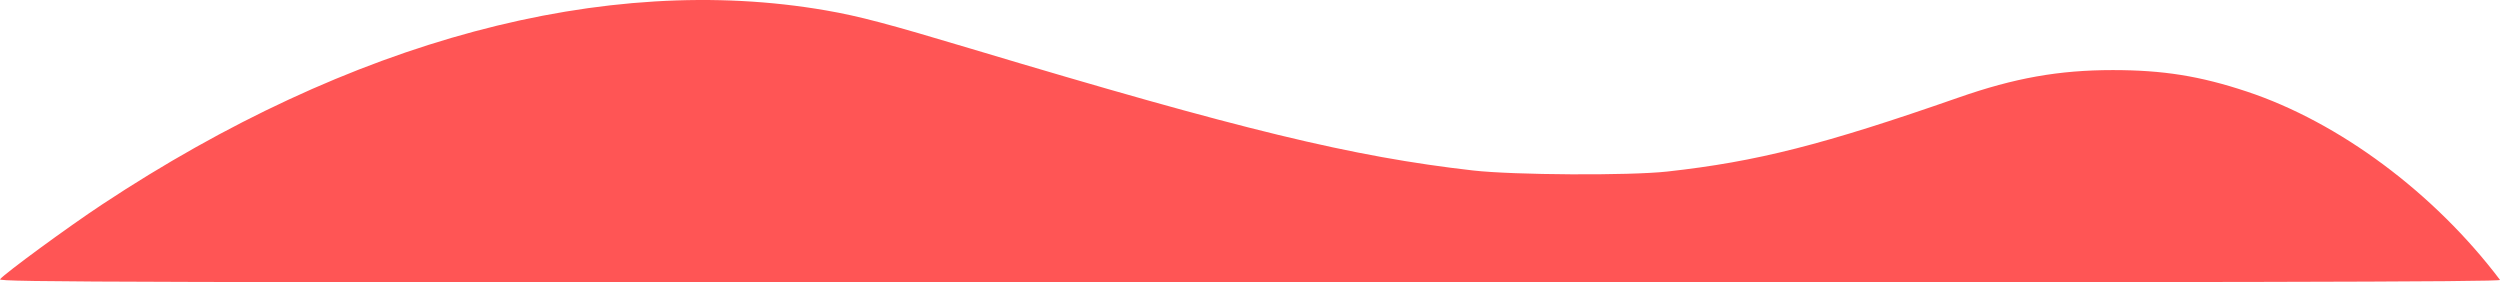 <?xml version="1.0" encoding="UTF-8" standalone="no"?>
<!-- Created with Inkscape (http://www.inkscape.org/) -->

<svg
   width="78.014mm"
   height="8.813mm"
   viewBox="0 0 78.014 8.813"
   version="1.1"
   id="svg5"
   inkscape:version="1.1 (c68e22c387, 2021-05-23)"
   sodipodi:docname="bottomleft.svg"
   xmlns:inkscape="http://www.inkscape.org/namespaces/inkscape"
   xmlns:sodipodi="http://sodipodi.sourceforge.net/DTD/sodipodi-0.dtd"
   xmlns="http://www.w3.org/2000/svg"
   xmlns:svg="http://www.w3.org/2000/svg">
  <sodipodi:namedview
     id="namedview7"
     pagecolor="#505050"
     bordercolor="#eeeeee"
     borderopacity="1"
     inkscape:pageshadow="0"
     inkscape:pageopacity="0"
     inkscape:pagecheckerboard="0"
     inkscape:document-units="mm"
     showgrid="false"
     inkscape:zoom="2.9647587"
     inkscape:cx="105.74216"
     inkscape:cy="50.088393"
     inkscape:window-width="1920"
     inkscape:window-height="1017"
     inkscape:window-x="-8"
     inkscape:window-y="-8"
     inkscape:window-maximized="1"
     inkscape:current-layer="svg5"
     fit-margin-top="0"
     fit-margin-left="0"
     fit-margin-right="0"
     fit-margin-bottom="0" />
  <defs
     id="defs2" />
  <path
     style="display:none;fill:none;stroke:#000000;stroke-width:0.265px;stroke-linecap:butt;stroke-linejoin:miter;stroke-opacity:1"
     d="m 79.27,9.241 c -79.511,0 -79.764,0 -79.764,0 0,0 -2.777,-15.145 17.417,-8.077 20.193,7.068 30.542,1.262 33.067,0 2.524,-1.262 8.33,-4.543 29.28,8.077 z"
     id="path44"
     mask="none" />
  <path
     style="display:none;fill:none;stroke:#000000;stroke-width:0.265px;stroke-linecap:butt;stroke-linejoin:miter;stroke-opacity:1"
     d="M 78.376,8.951 H -0.559 c 0,0 14.279,-12.628 29.004,-8.166 14.725,4.462 21.151,6.425 32.217,2.231 11.066,-4.194 17.715,5.935 17.715,5.935 z"
     id="path3313" />
  <path
     style="display:inline;fill:#ff5555;stroke-width:0.063"
     d="M 0.001,8.714 C 0.161,8.522 2.128,7.08 3.185,6.382 10.935,1.257 18.877,-0.872 25.776,0.325 c 1.028,0.178 1.924,0.415 4.544,1.201 8.442,2.531 11.874,3.363 15.65,3.794 1.265,0.144 4.871,0.164 6.058,0.033 2.795,-0.309 4.874,-0.837 9.087,-2.308 1.751,-0.612 3.133,-0.858 4.817,-0.858 1.565,0 2.718,0.184 4.176,0.668 2.884,0.956 5.854,3.164 7.907,5.88 0.048,0.063 -7.766,0.079 -39.017,0.079 -35.411,0 -39.069,-0.009 -38.995,-0.099 z"
     id="path3352" />
</svg>
